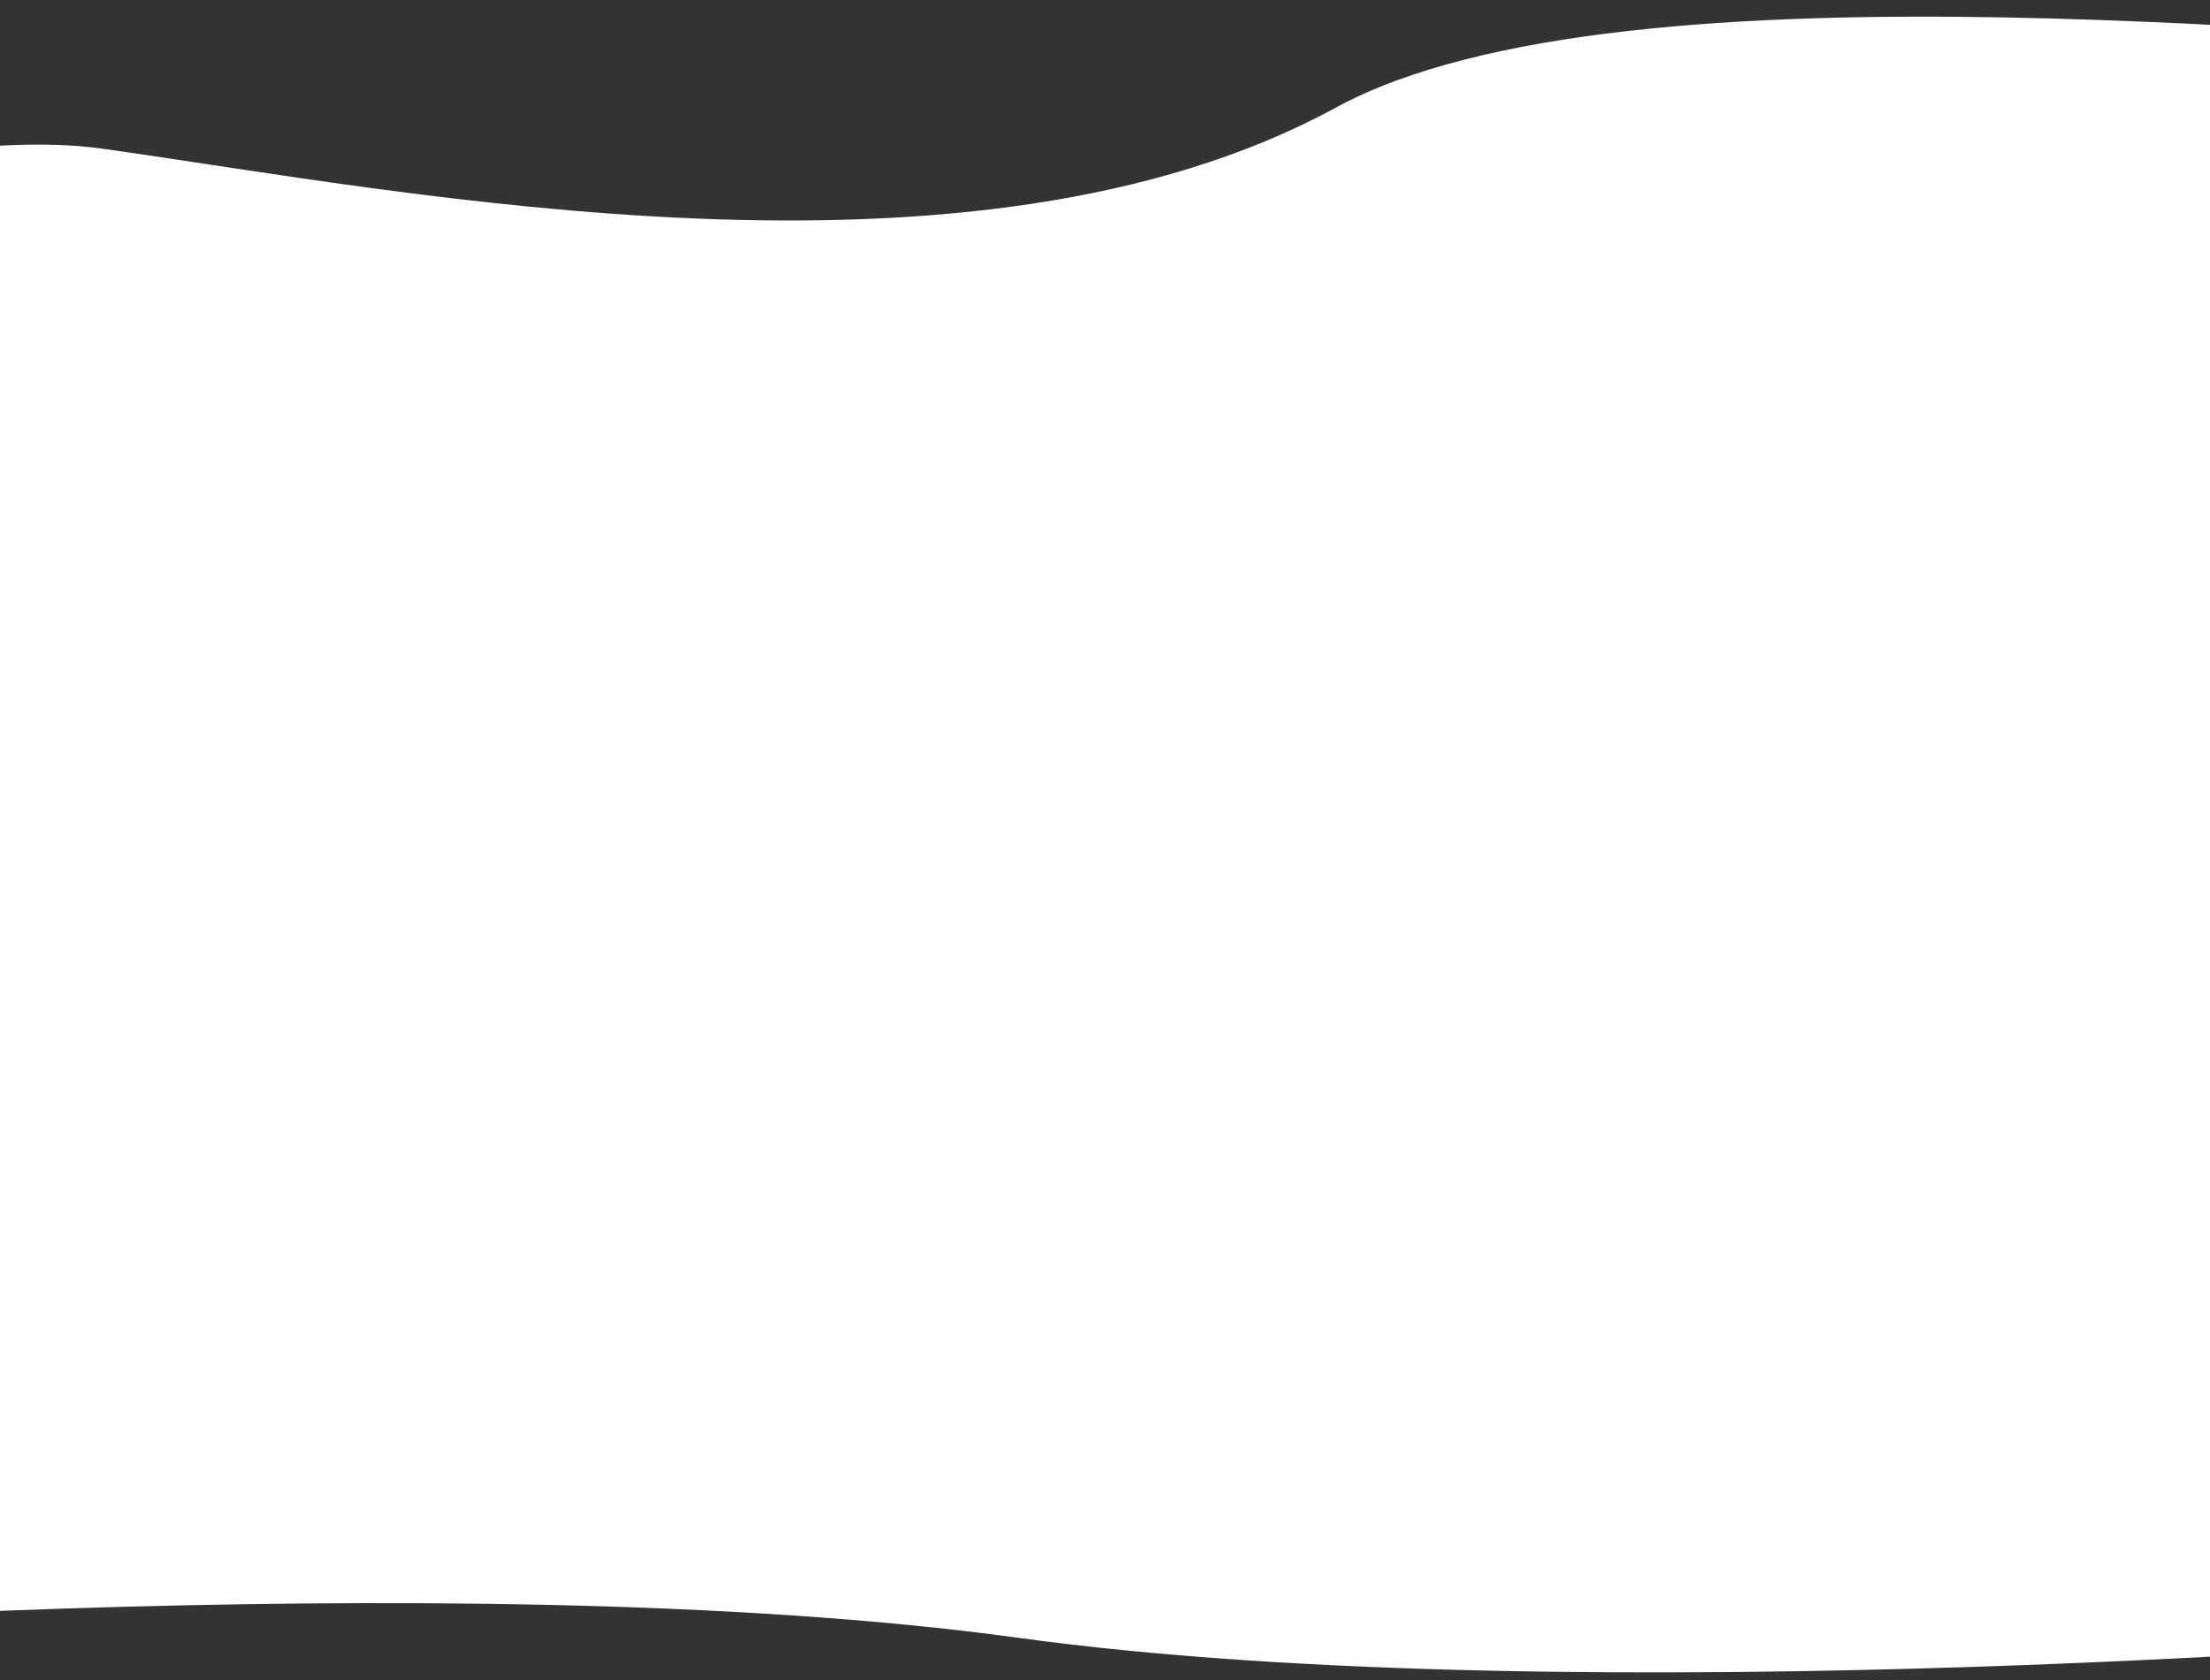 <svg width="1724" height="1311" viewBox="0 0 1724 1311" fill="none" xmlns="http://www.w3.org/2000/svg">
<rect x="0" y="0" width="1724" height="1311" fill="#333333" stroke="none"/>
<g clip-path="url(#clip0_481_1152)">
<path d="M1042 84C1269.2 -39.87 1867 35.405 2059 38.17L1948 1277.96C1948 1277.96 1236 1338.79 794 1277.96C352 1217.14 -360 1277.96 -360 1277.96L-617 306.37C-505 234.482 -108.8 89.484 80 116.028C316 149.207 758 238.837 1042 84Z" fill="white"/>
</g>
<defs>
<clipPath id="clip0_481_1152">
<rect width="1724" height="1311" fill="white"/>
</clipPath>
</defs>
</svg>
